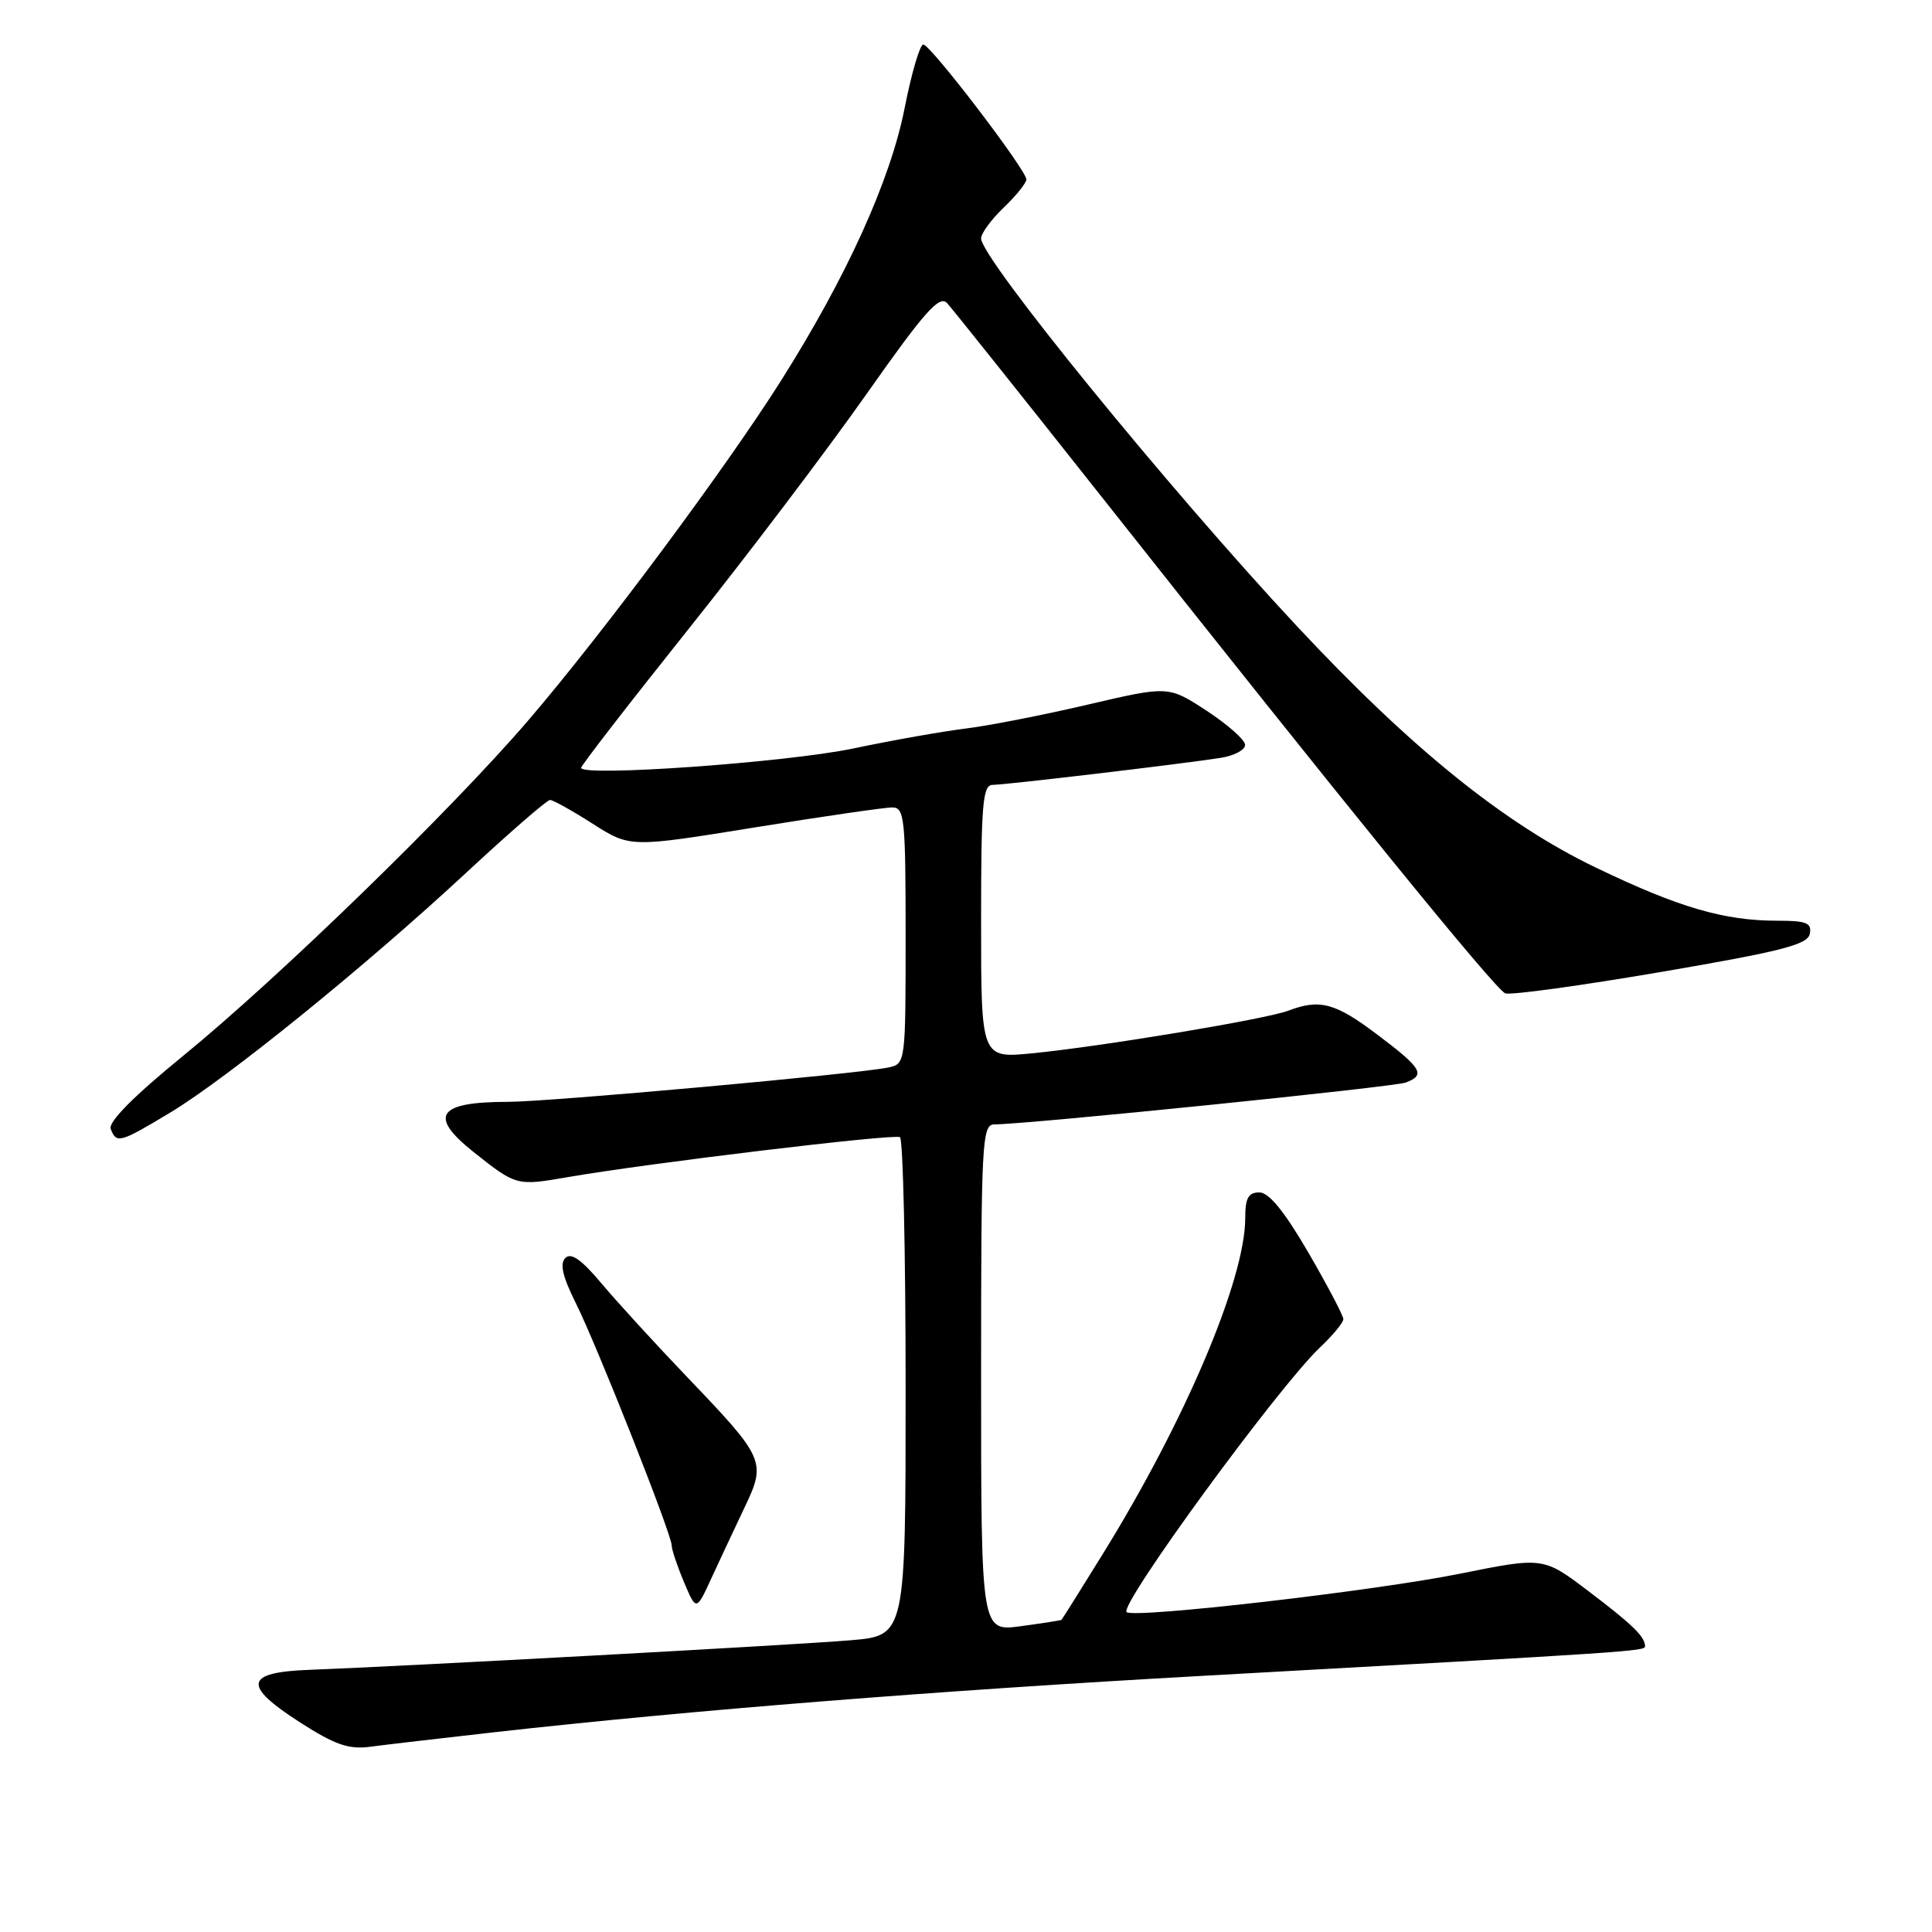<?xml version="1.0" encoding="UTF-8" standalone="no"?>
<!DOCTYPE svg PUBLIC "-//W3C//DTD SVG 1.1//EN" "http://www.w3.org/Graphics/SVG/1.1/DTD/svg11.dtd" >
<svg xmlns="http://www.w3.org/2000/svg" xmlns:xlink="http://www.w3.org/1999/xlink" version="1.1" viewBox="0 0 256 256">
 <g >
 <path fill="currentColor"
d=" M 65.50 229.53 C 91.47 226.62 124.26 224.01 159.50 222.05 C 216.83 218.87 218.00 218.79 217.98 218.13 C 217.95 216.85 216.36 215.30 210.50 210.85 C 204.50 206.30 204.50 206.30 193.47 208.52 C 182.15 210.81 150.16 214.49 149.28 213.61 C 148.29 212.63 169.41 183.74 174.89 178.56 C 176.60 176.95 178.00 175.25 178.00 174.79 C 178.00 174.33 175.91 170.36 173.37 165.98 C 170.19 160.52 168.14 158.00 166.87 158.00 C 165.41 158.00 165.00 158.75 165.00 161.39 C 165.00 169.52 157.02 188.33 146.07 206.00 C 143.18 210.68 140.74 214.56 140.65 214.64 C 140.57 214.71 138.14 215.09 135.25 215.48 C 130.00 216.19 130.00 216.19 130.00 182.59 C 130.00 151.27 130.12 149.00 131.75 148.99 C 136.18 148.97 184.76 144.03 186.28 143.44 C 188.94 142.43 188.42 141.56 182.54 137.12 C 176.93 132.88 174.89 132.33 170.71 133.92 C 167.76 135.04 146.03 138.66 136.75 139.57 C 130.00 140.23 130.00 140.23 130.00 122.12 C 130.00 106.55 130.21 104.00 131.52 104.00 C 133.20 104.00 156.59 101.23 161.75 100.42 C 163.54 100.14 164.99 99.37 164.98 98.70 C 164.97 98.04 162.68 96.01 159.89 94.18 C 154.82 90.87 154.82 90.87 144.16 93.36 C 138.30 94.73 131.03 96.16 128.00 96.53 C 124.97 96.90 118.22 98.09 113.00 99.19 C 104.15 101.03 77.00 102.96 77.00 101.74 C 77.00 101.44 83.41 93.15 91.25 83.33 C 99.09 73.51 109.72 59.47 114.87 52.14 C 122.52 41.27 124.48 39.07 125.49 40.16 C 126.17 40.90 135.27 52.30 145.71 65.50 C 178.11 106.48 198.13 131.11 199.45 131.62 C 200.15 131.89 209.44 130.61 220.10 128.79 C 236.09 126.05 239.54 125.17 239.81 123.73 C 240.09 122.29 239.37 122.00 235.52 122.00 C 228.44 122.00 222.45 120.25 211.50 114.98 C 199.28 109.11 186.95 99.15 171.82 82.94 C 154.88 64.79 130.00 34.24 130.00 31.59 C 130.00 30.92 131.35 29.08 133.00 27.50 C 134.65 25.92 136.00 24.24 136.00 23.78 C 136.00 22.53 123.29 5.89 122.34 5.90 C 121.89 5.90 120.78 9.69 119.87 14.31 C 117.99 23.88 112.18 36.69 103.47 50.47 C 96.11 62.11 79.75 84.10 69.96 95.50 C 59.72 107.42 36.99 129.51 24.32 139.86 C 17.70 145.26 14.32 148.67 14.67 149.59 C 15.43 151.57 15.88 151.44 22.56 147.42 C 30.12 142.87 48.52 127.96 61.83 115.59 C 67.51 110.32 72.48 106.00 72.88 106.00 C 73.28 106.00 75.83 107.42 78.55 109.16 C 83.50 112.31 83.50 112.31 100.00 109.64 C 109.08 108.17 117.29 106.98 118.25 106.99 C 119.85 107.00 120.00 108.48 120.00 123.98 C 120.00 140.78 119.98 140.97 117.75 141.44 C 113.79 142.29 72.69 146.00 67.33 146.00 C 57.98 146.00 56.71 147.84 62.75 152.65 C 68.40 157.14 68.46 157.15 75.21 155.98 C 85.72 154.15 118.45 150.21 119.25 150.68 C 119.66 150.92 120.00 165.88 120.00 183.92 C 120.00 216.72 120.00 216.72 112.75 217.34 C 105.63 217.95 53.74 220.78 41.01 221.26 C 32.42 221.58 32.10 223.31 39.73 228.21 C 44.35 231.18 46.20 231.83 49.00 231.46 C 50.92 231.20 58.35 230.34 65.50 229.53 Z  M 98.69 199.68 C 101.55 193.69 101.33 193.20 91.08 182.50 C 86.87 178.10 81.75 172.50 79.70 170.06 C 77.06 166.91 75.67 165.93 74.91 166.69 C 74.15 167.45 74.55 169.17 76.28 172.63 C 79.08 178.23 89.00 203.30 89.00 204.77 C 89.00 205.31 89.73 207.50 90.63 209.63 C 92.26 213.50 92.26 213.50 94.32 209.00 C 95.46 206.53 97.43 202.33 98.69 199.68 Z "/>
</g>
</svg>